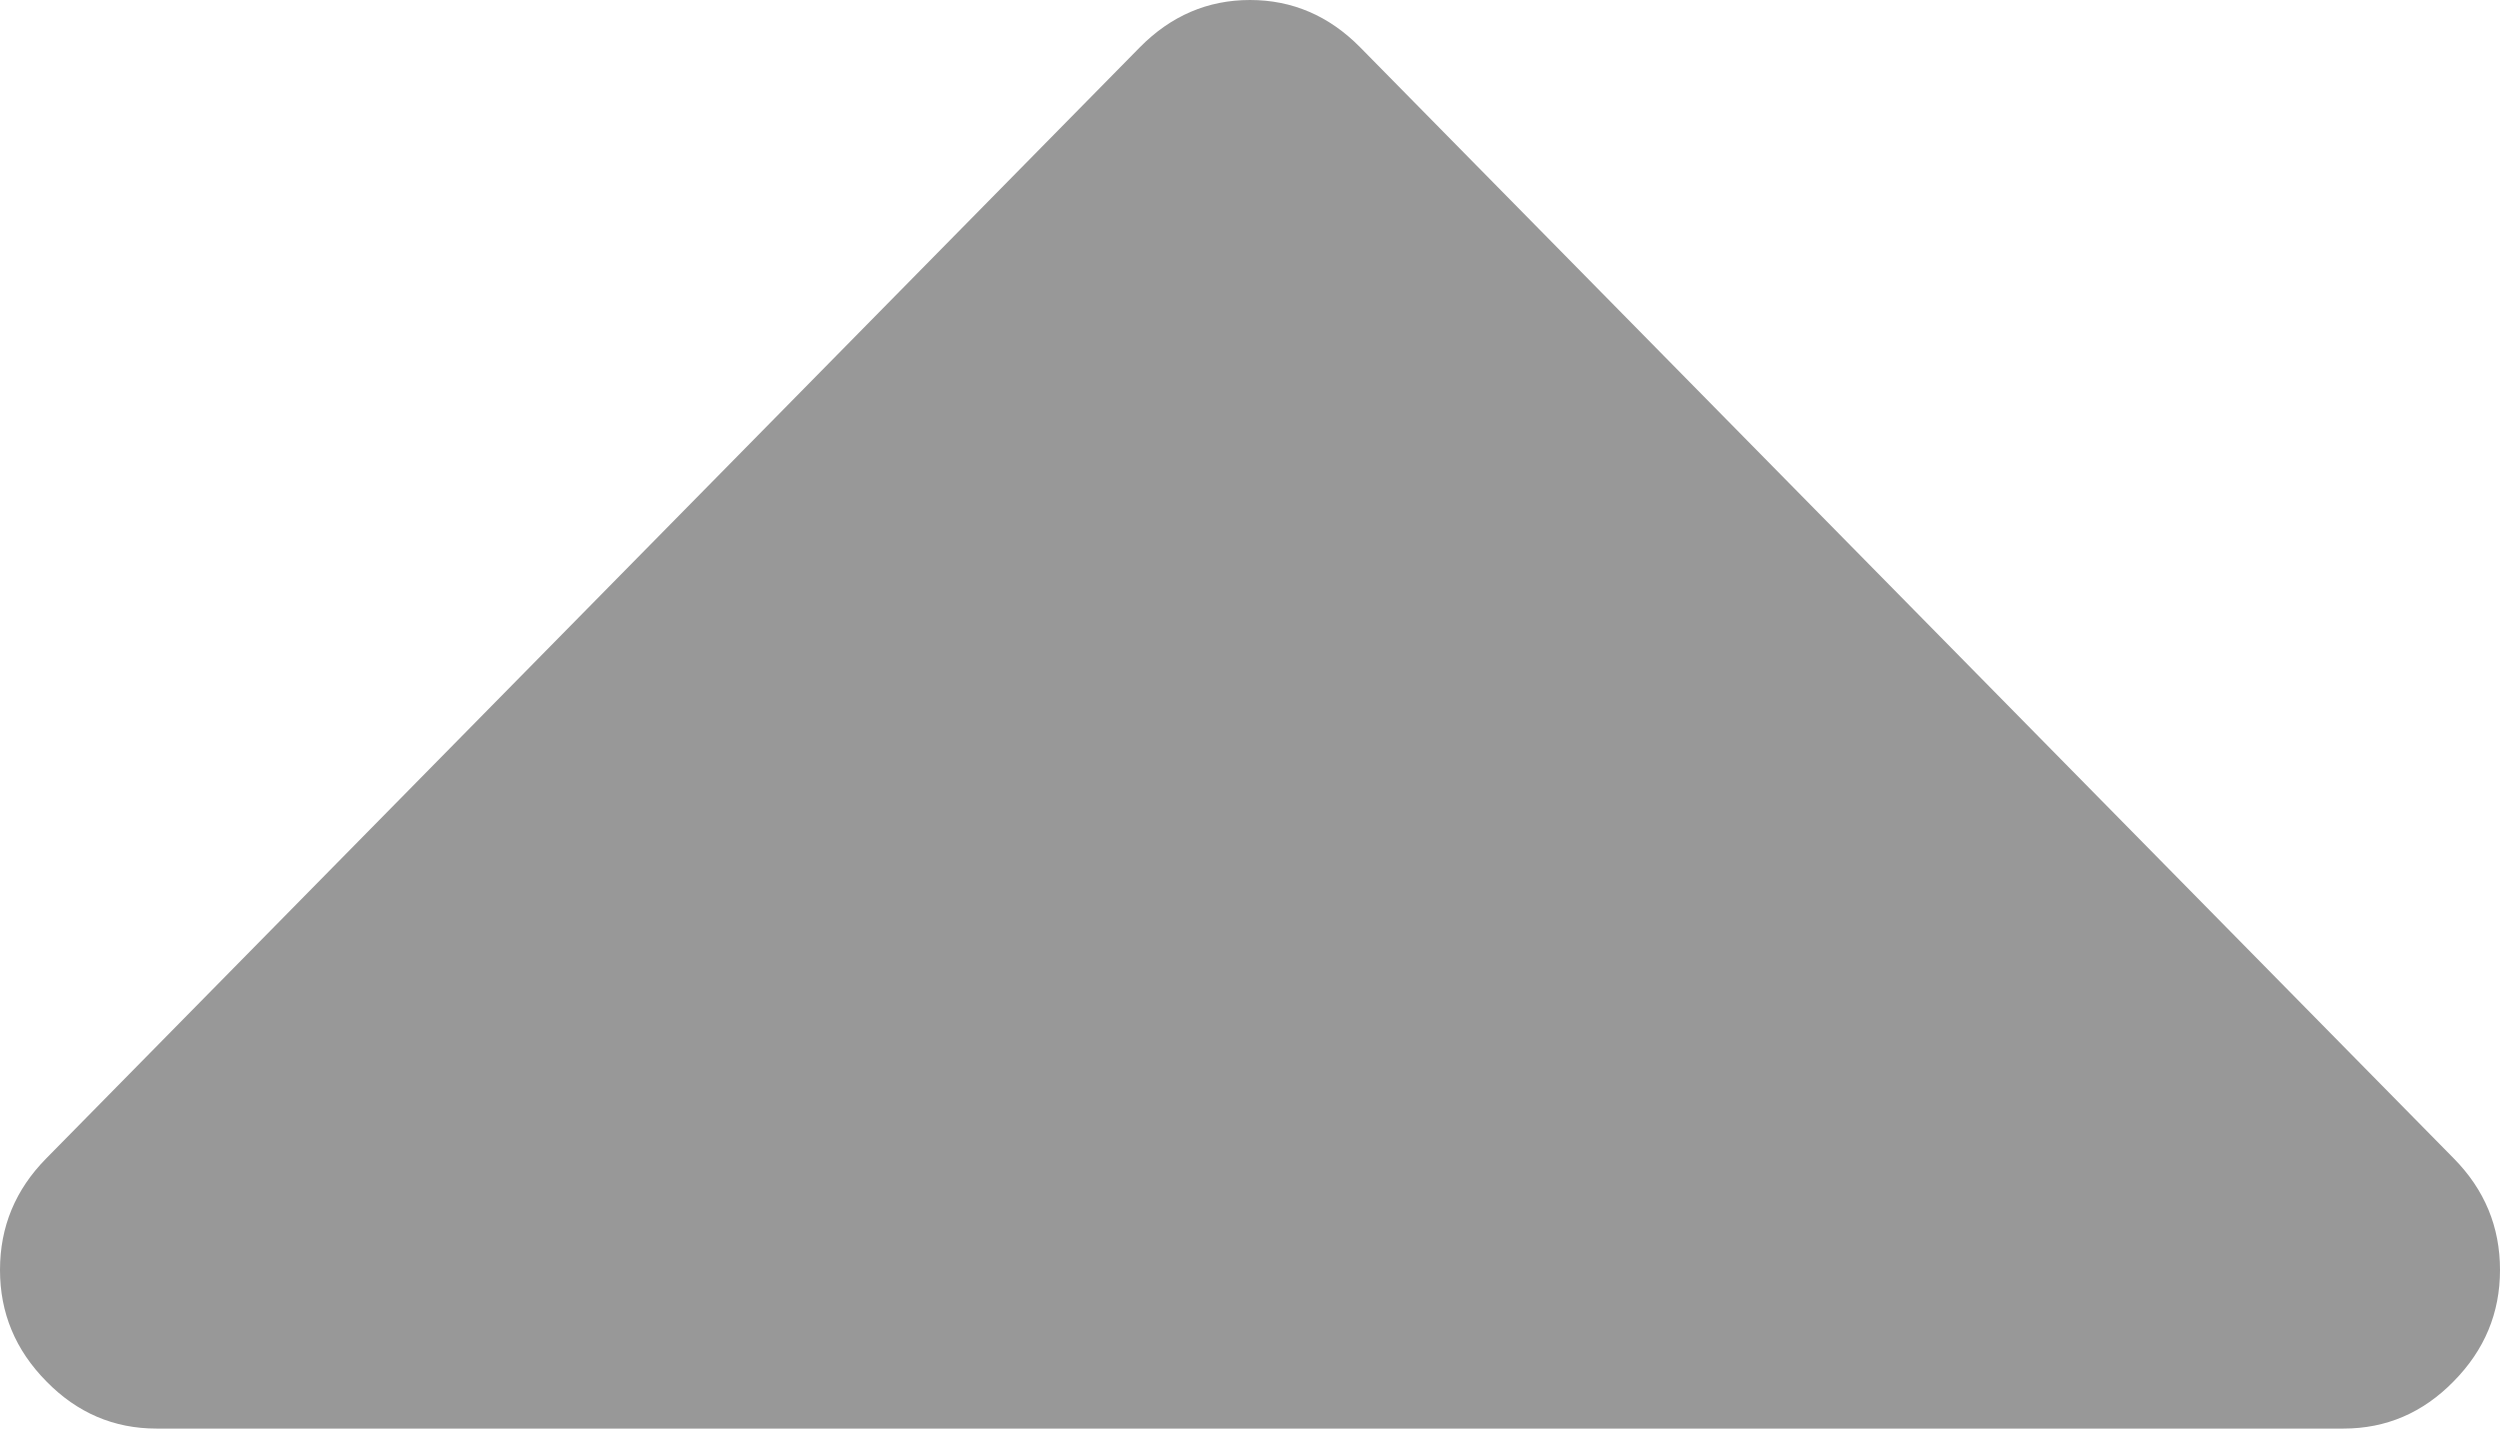 <svg xmlns="http://www.w3.org/2000/svg" xmlns:xlink="http://www.w3.org/1999/xlink" width="7" height="4" version="1.1"><g><path fill="#989898" fill-rule="nonzero" stroke="none" d="M 6.87 3.868 C 6.957 3.78 7 3.676 7 3.556 C 7 3.435 6.957 3.331 6.87 3.243 L 3.808 0.132 C 3.721 0.044 3.618 0 3.5 0 C 3.382 0 3.279 0.044 3.192 0.132 L 0.13 3.243 C 0.043 3.331 0 3.435 0 3.556 C 0 3.676 0.043 3.78 0.13 3.868 C 0.216 3.956 0.319 4 0.438 4 L 6.562 4 C 6.681 4 6.784 3.956 6.87 3.868 Z" transform="matrix(1 0 0 1 -1110 -1484 ) matrix(1 0 0 1 1110 1484 )"/></g></svg>
